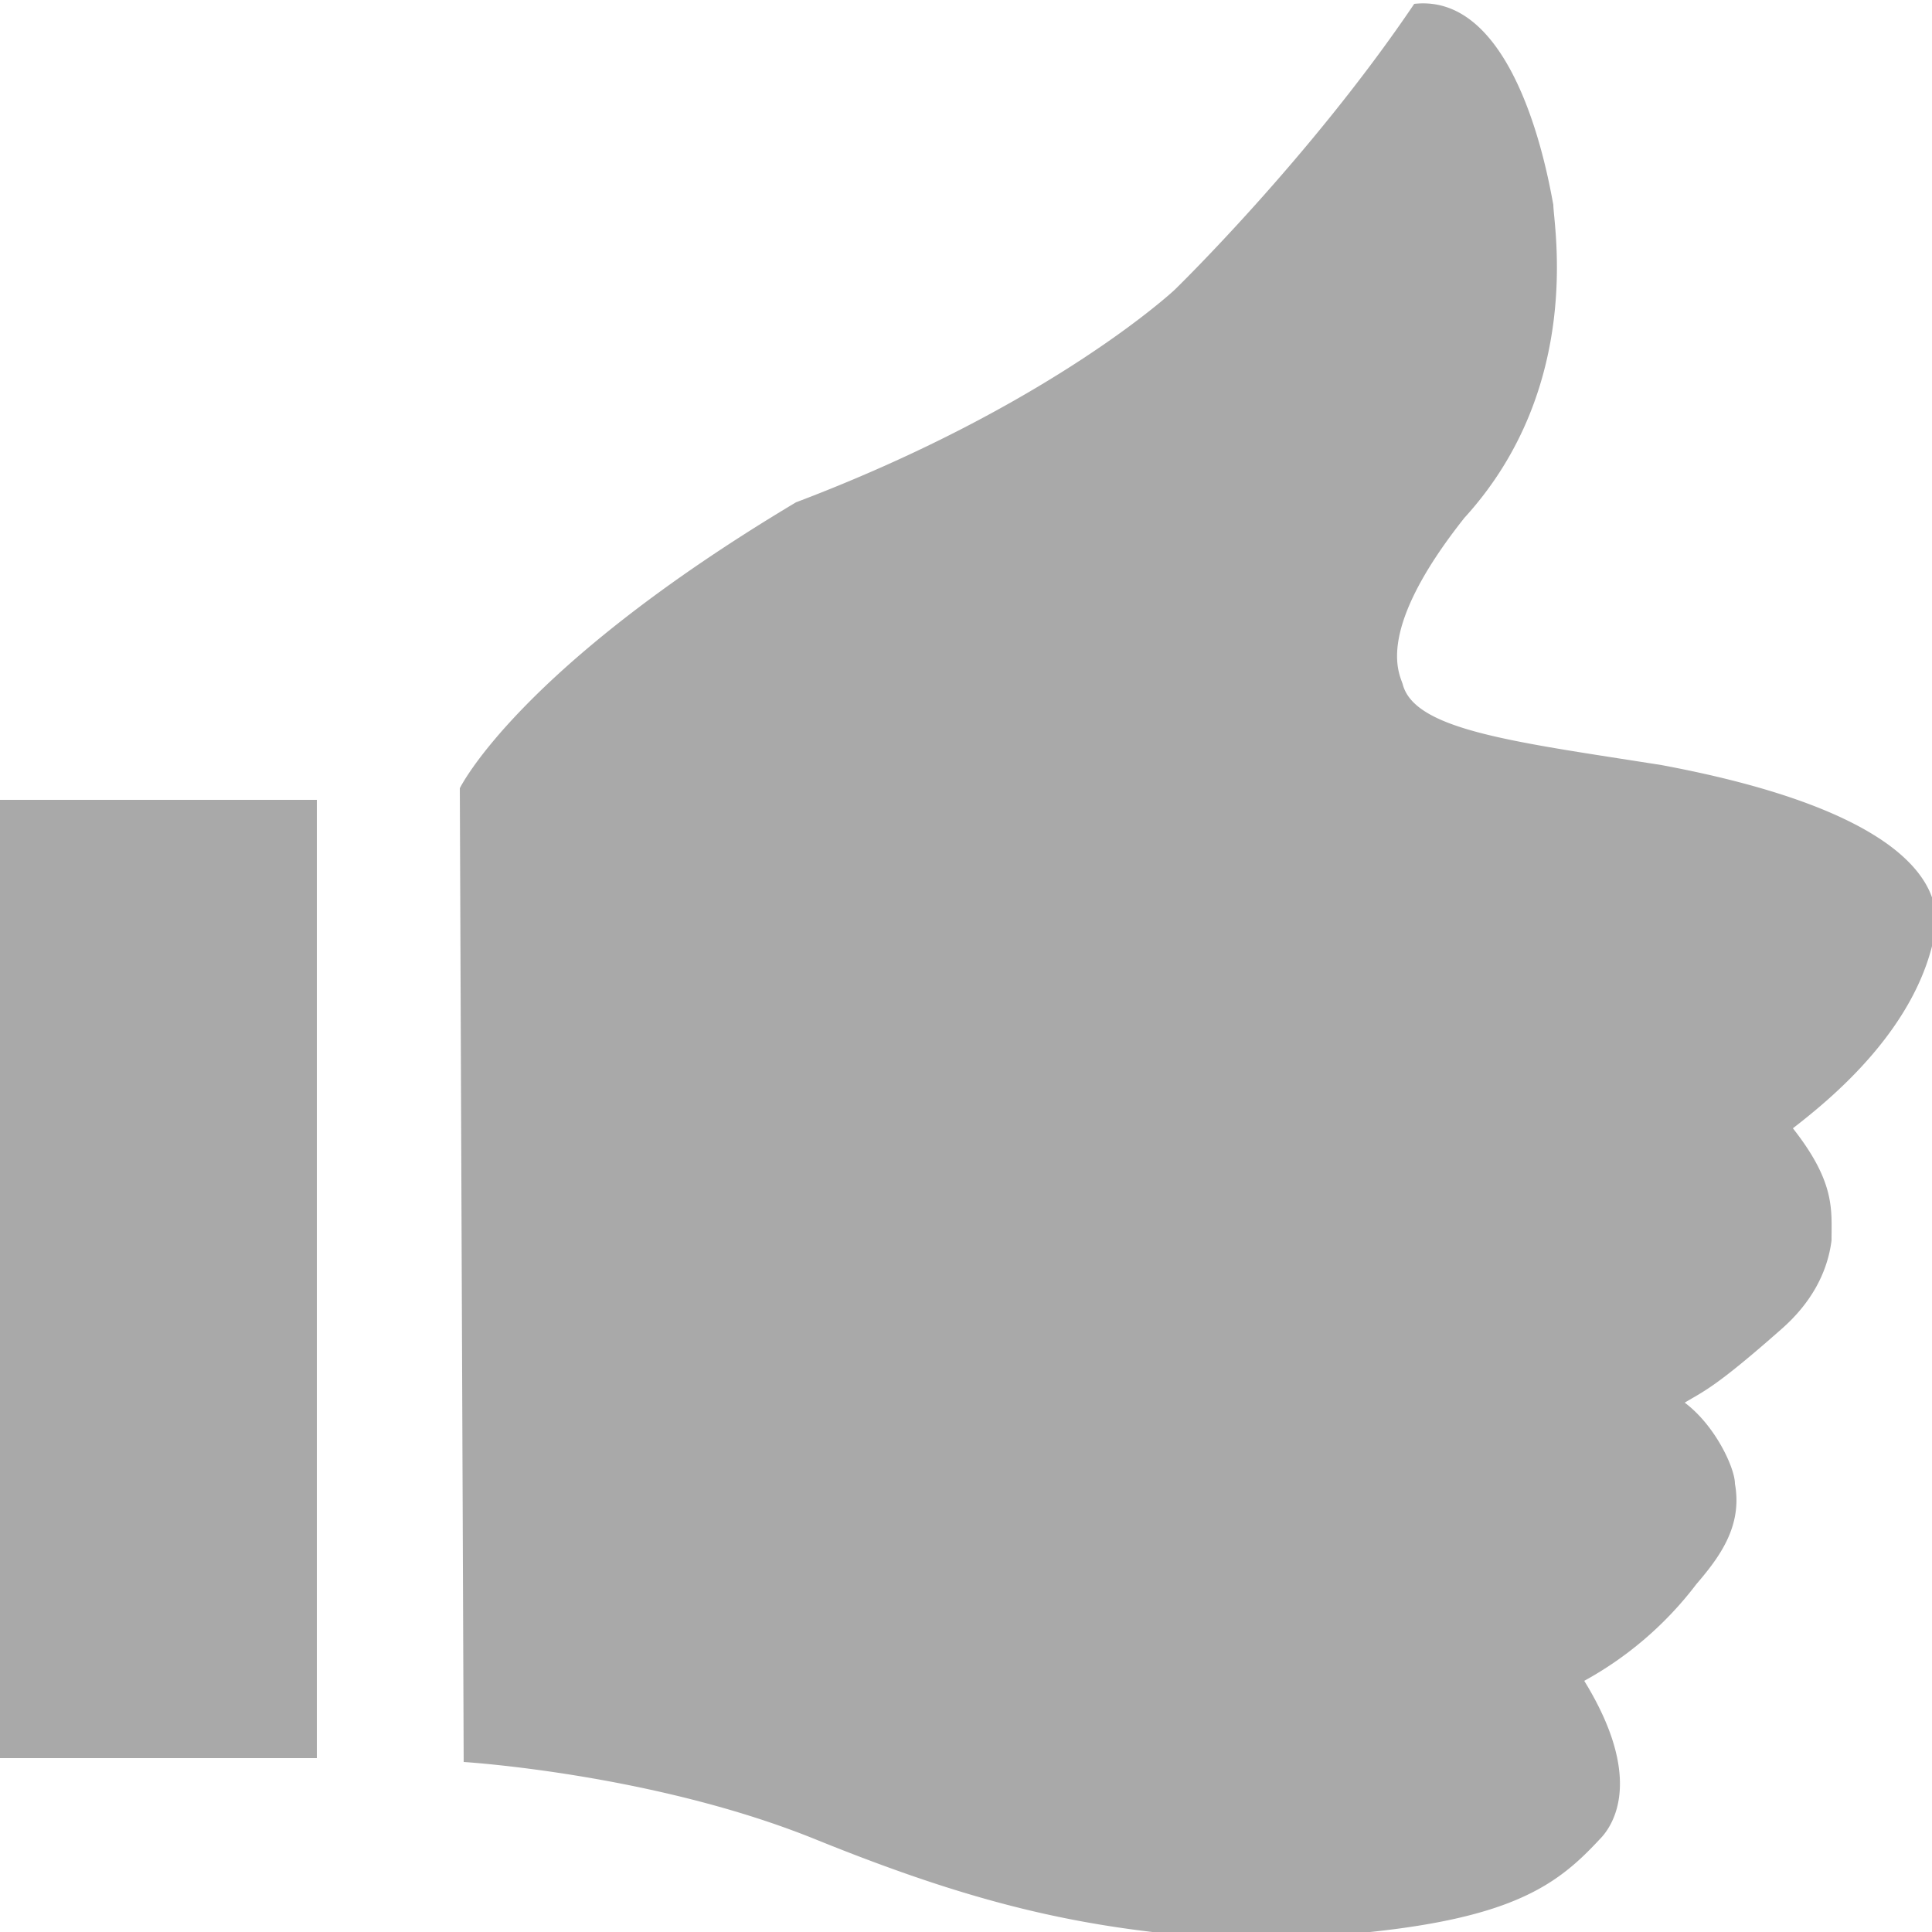 <svg xmlns="http://www.w3.org/2000/svg" width="50" height="50">
  <path fill="#a9a9a9" d="M0 20.7h8.2v24.8H0zM11.9 20.4s1.5-3.1 8.7-7.4c6.6-2.5 9.8-5.5 9.8-5.5s3.5-3.4 6.2-7.4c2.7-.3 3.5 4.7 3.6 5.2 0 .5.8 4.7-2.3 8.1-2.3 2.9-1.7 4-1.6 4.3.3 1.2 2.9 1.5 6.7 2.1 7.5 1.4 7.1 3.8 7.1 4.2-.4 2.6-2.8 4.5-3.7 5.2 1.1 1.4 1 2.1 1 2.9-.1.8-.5 1.6-1.3 2.3-1.7 1.5-2 1.6-2.5 1.9.8.6 1.3 1.7 1.3 2.1.2 1.1-.4 1.9-1 2.6a9.2 9.2 0 0 1-2.9 2.5c1.6 2.6.7 3.8.4 4.1-1.3 1.4-2.7 2.4-9.1 2.6-4.1-.2-7-.9-11.2-2.6-4.2-1.7-9.1-2-9.1-2"/>
</svg>
